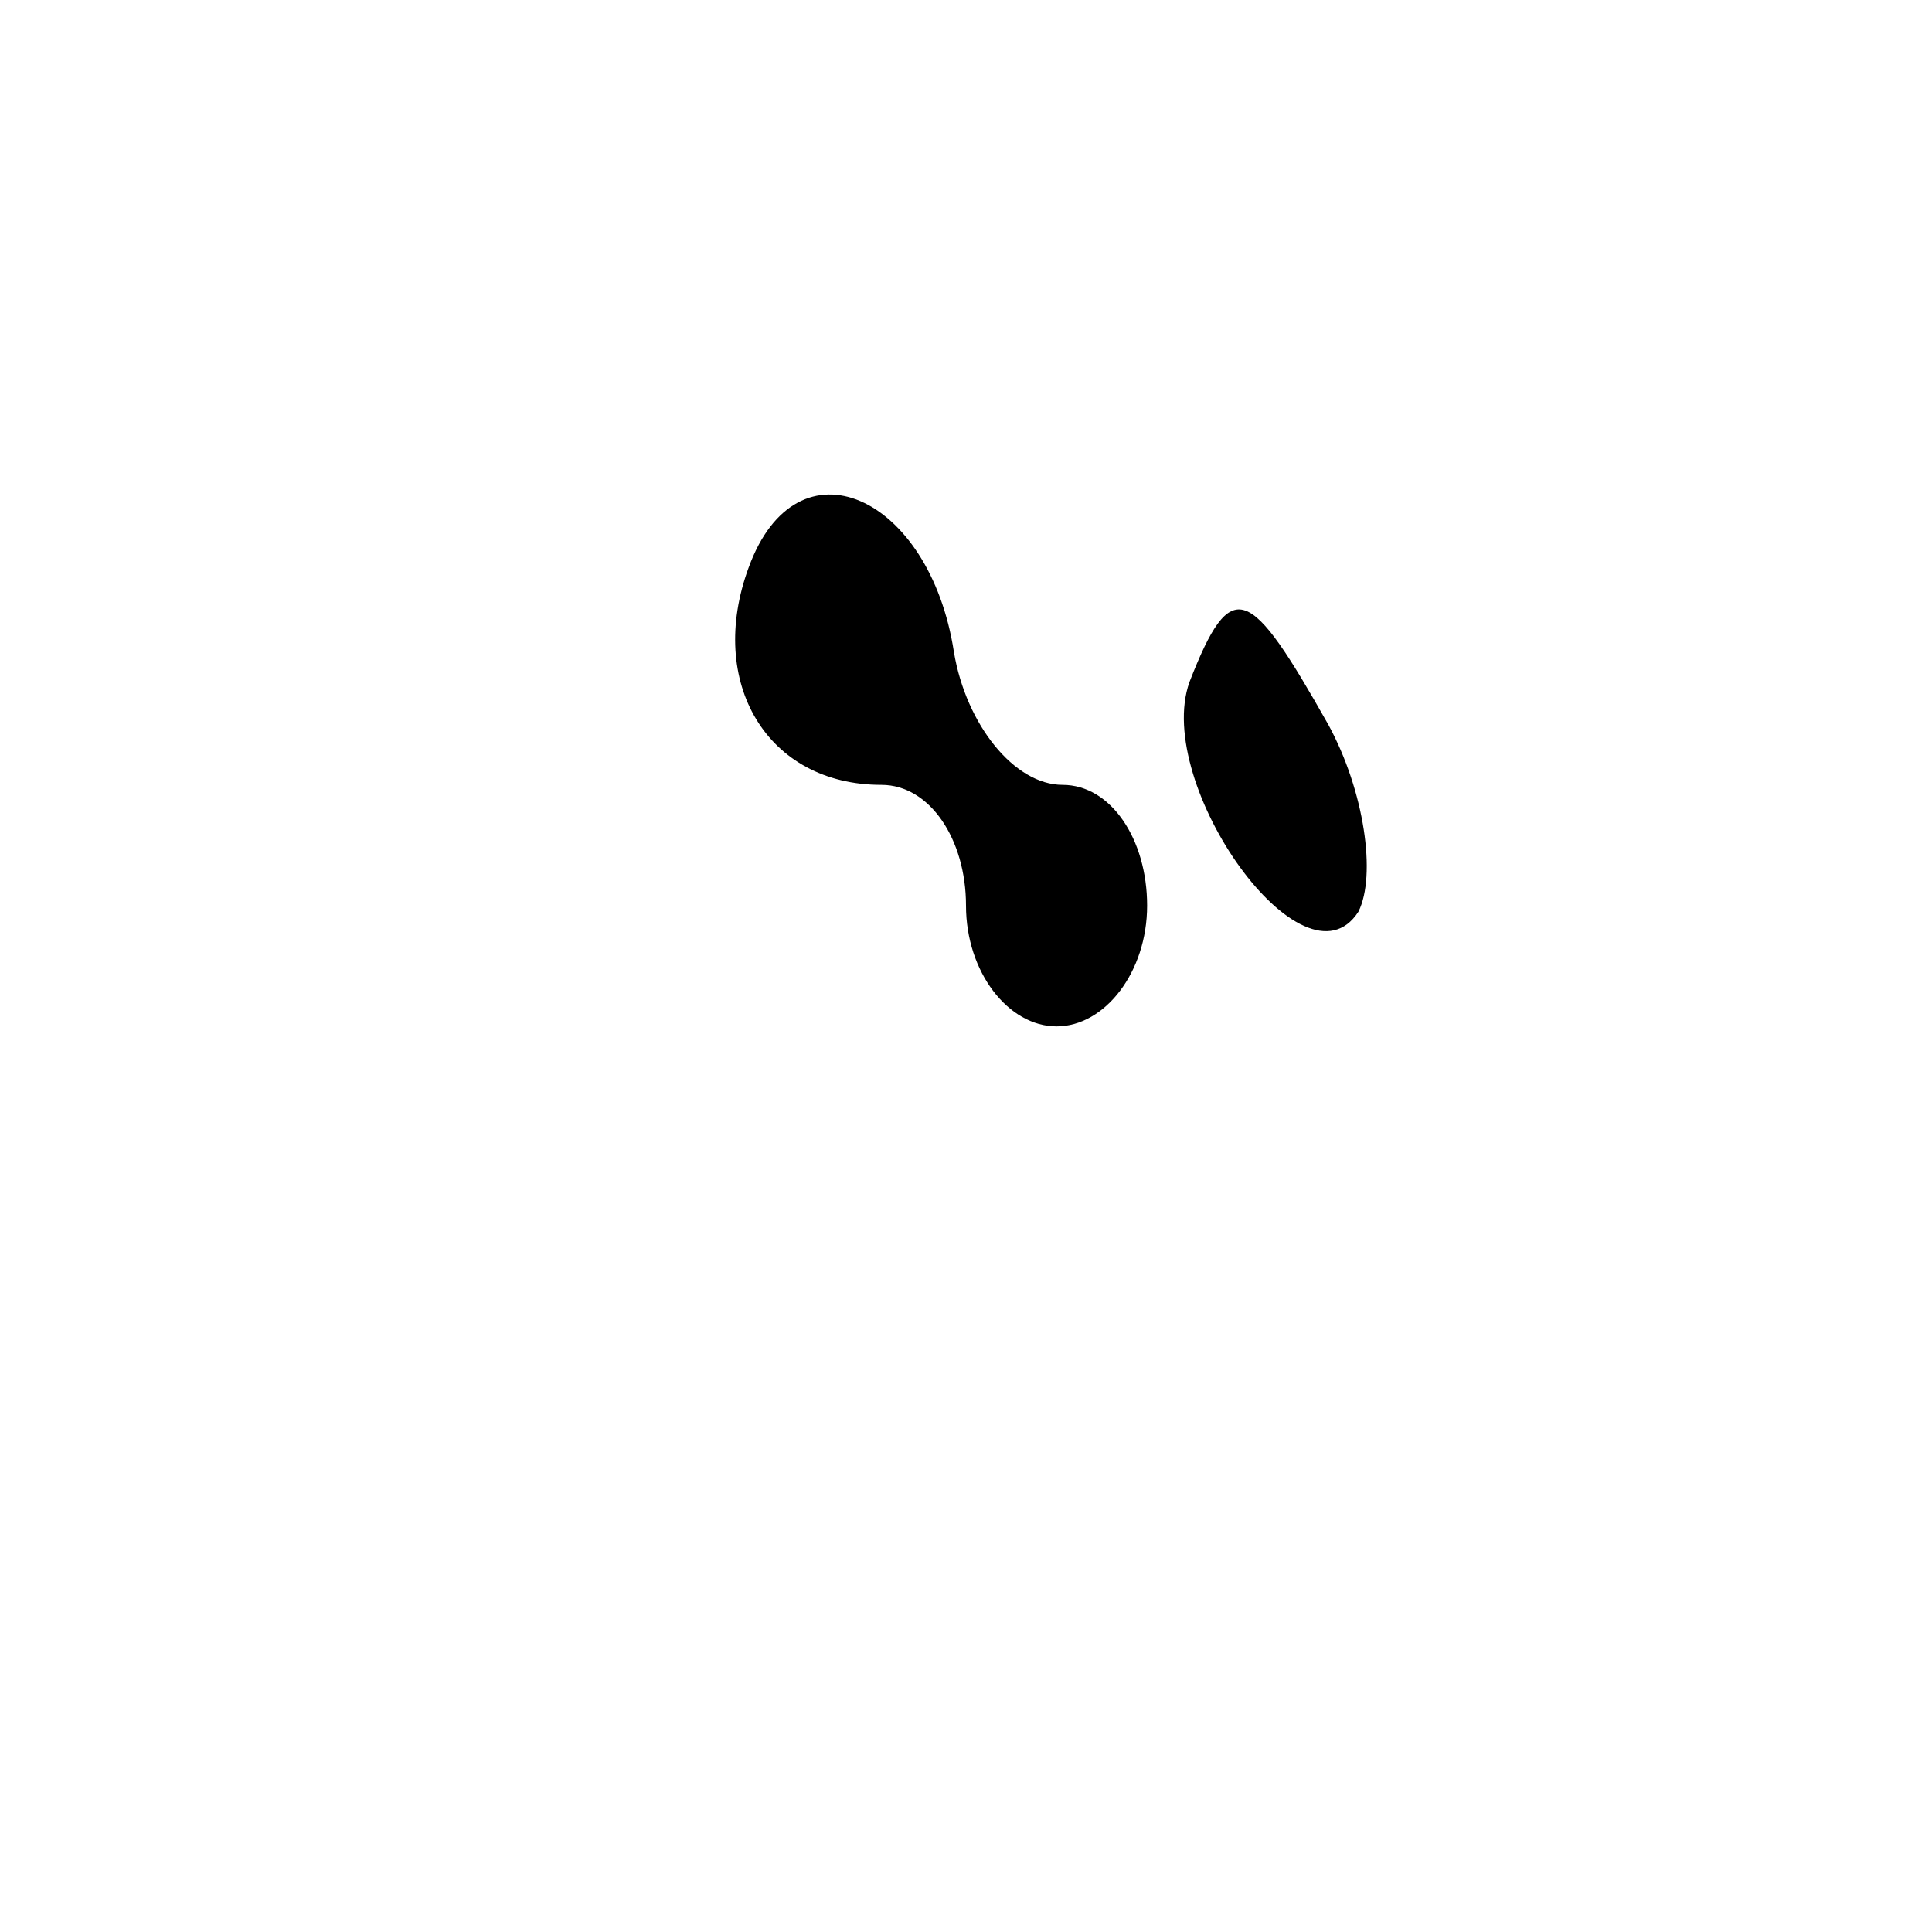 <?xml version="1.0" standalone="no"?>
<!DOCTYPE svg PUBLIC "-//W3C//DTD SVG 20010904//EN"
 "http://www.w3.org/TR/2001/REC-SVG-20010904/DTD/svg10.dtd">
<svg version="1.0" xmlns="http://www.w3.org/2000/svg"
 width="32pt" height="32pt" viewBox="0 0 32 32"
 preserveAspectRatio="xMidYMid meet">
<g transform="translate(0,32) scale(0.1,-0.1)"
fill="#000000" stroke="none">
<path fill="#000000" stroke="none" d="M124 226 c-7 -19 3 -36 22 -36 8 0 14
-9 14 -20 0 -11 7 -20 15 -20 8 0 15 9 15 20 0 11 -6 20 -14 20 -8 0 -16 10
-18 22 -4 26 -26 36 -34 14z"/>
<path fill="#000000" stroke="none" d="M197 207 c-6 -17 19 -52 28 -38 3 6 1
20 -5 31 -13 23 -16 25 -23 7z"/>
</g>
</svg>

